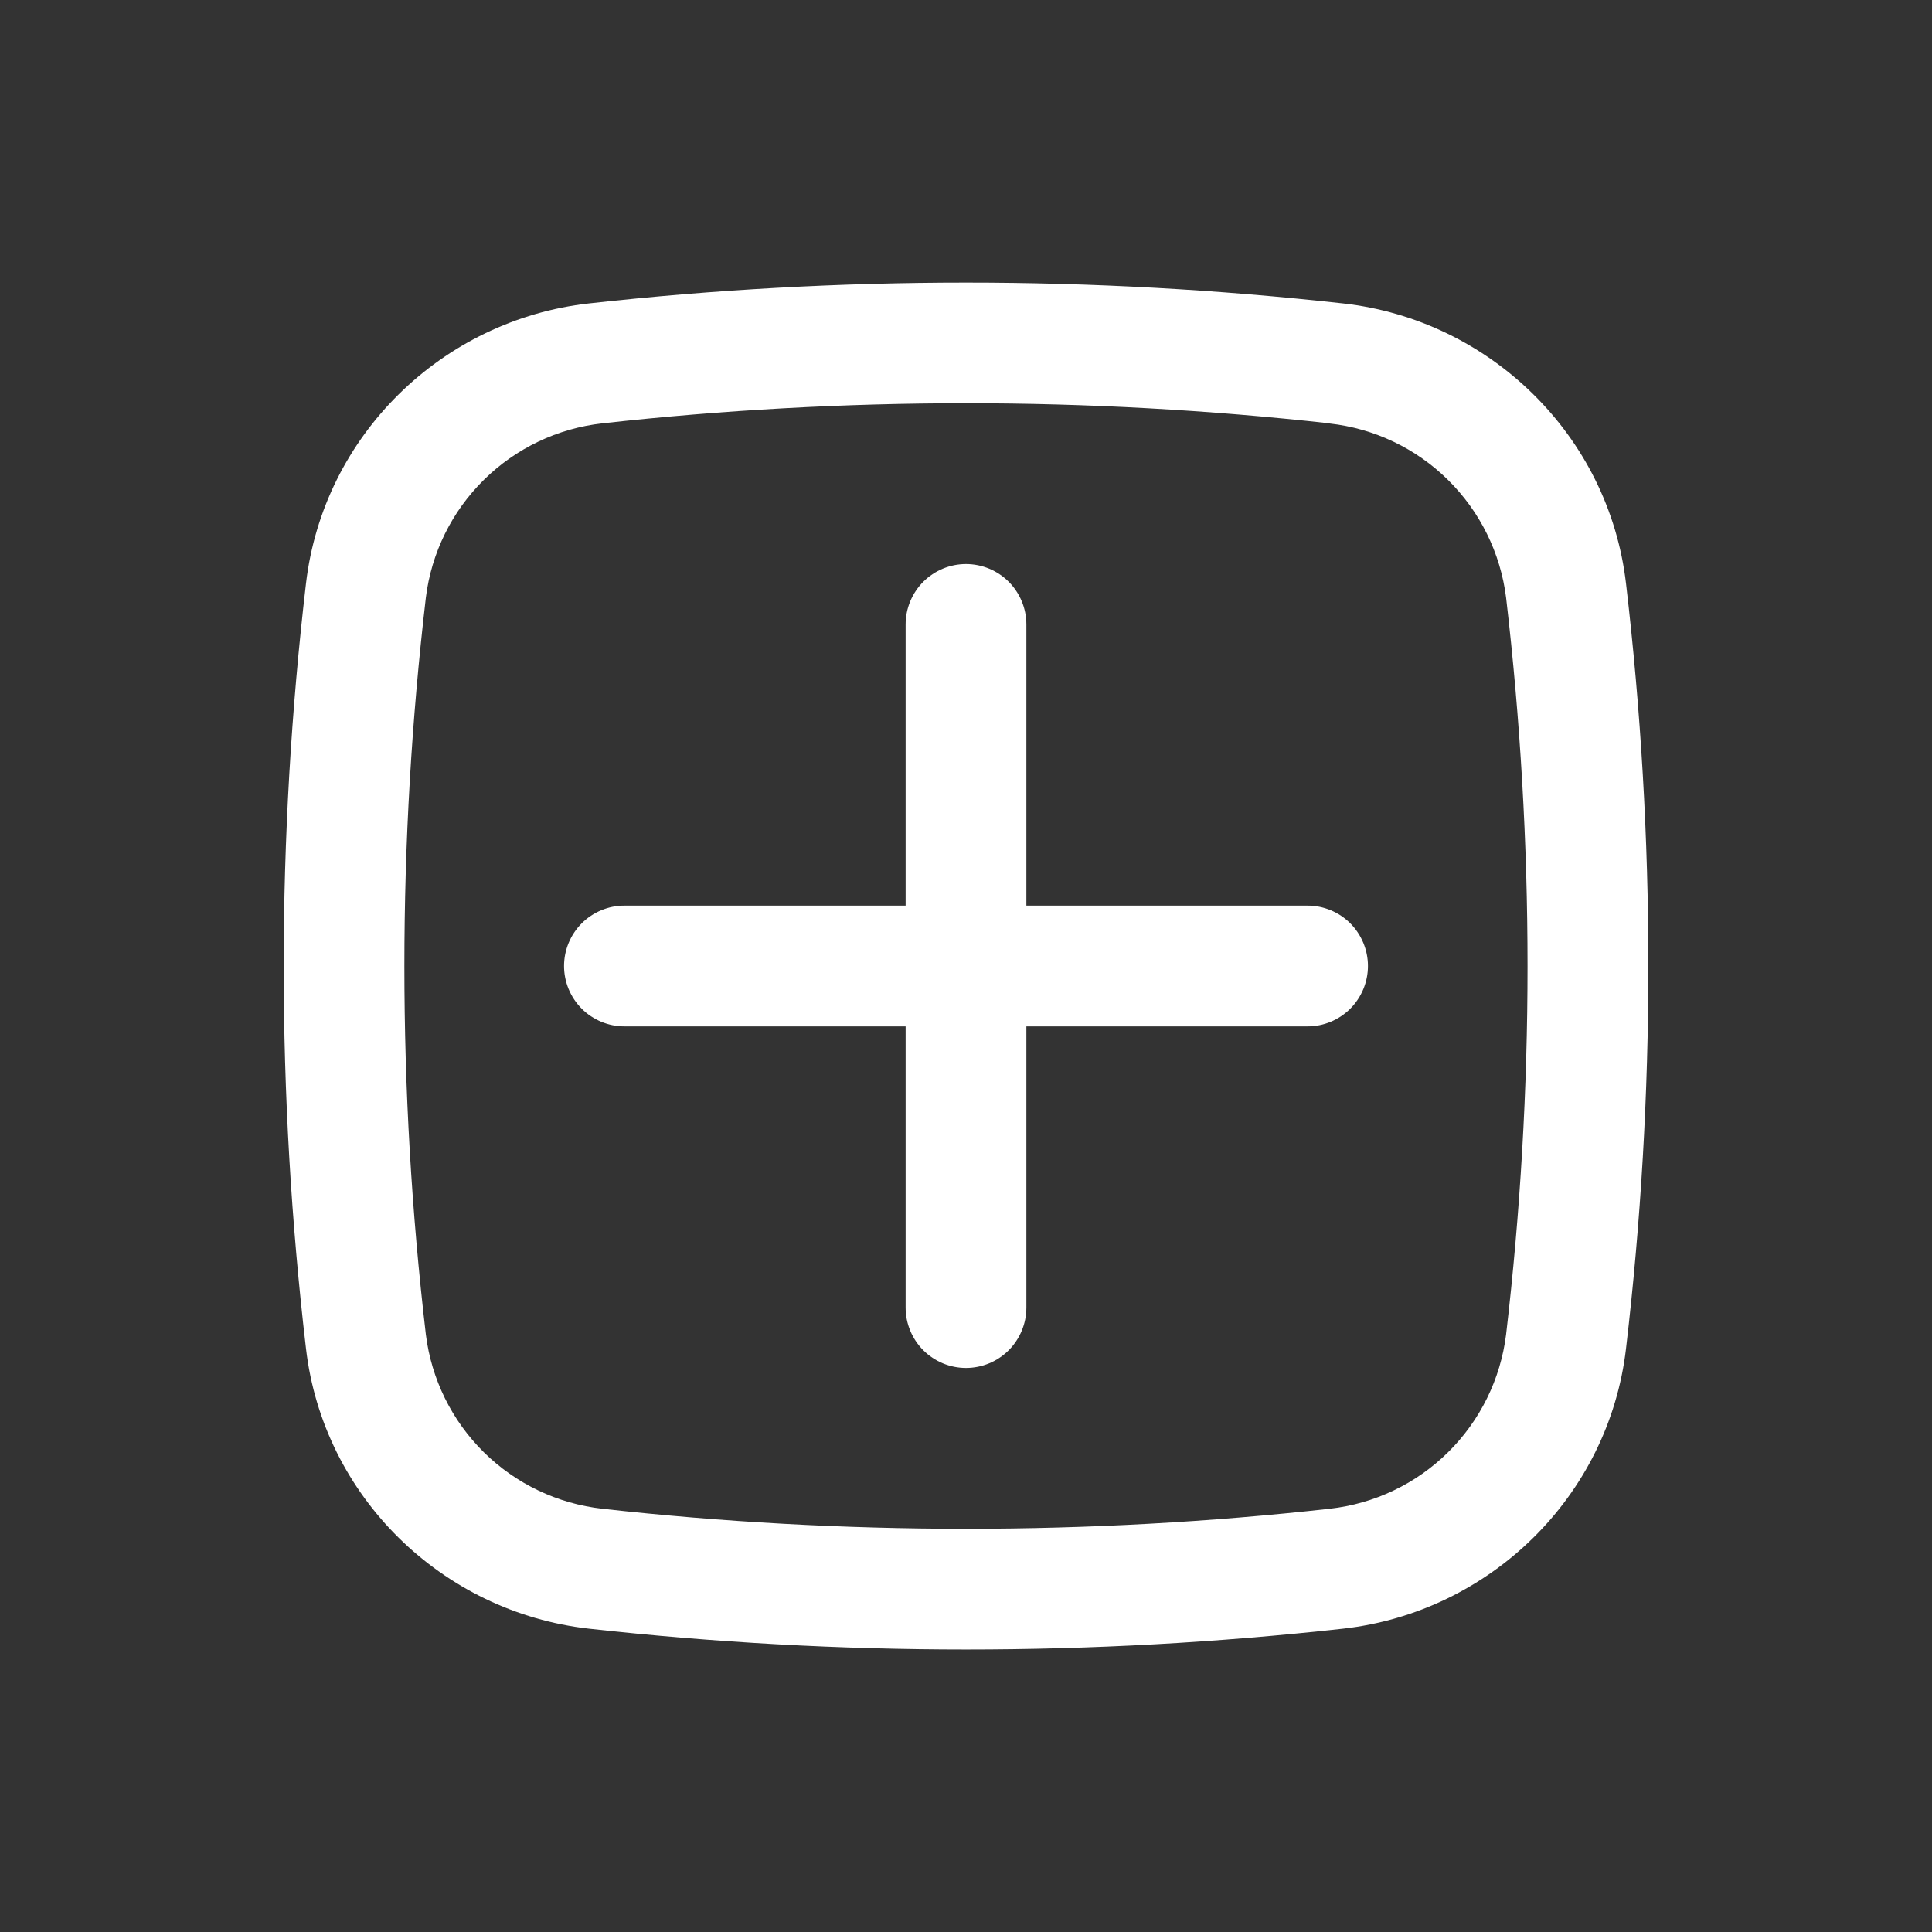 <svg width="40" height="40" viewBox="0 0 40 40" fill="none" xmlns="http://www.w3.org/2000/svg">
<rect x="0" y="0" width="40" height="40" fill="#333333" stroke="none"/>
<g id="basil:add-outline">
<path id="Vector" d="M11.678 20C11.678 19.669 11.81 19.351 12.044 19.116C12.279 18.882 12.597 18.75 12.928 18.75H18.75V12.928C18.75 12.597 18.882 12.279 19.116 12.044C19.351 11.81 19.669 11.678 20 11.678C20.331 11.678 20.649 11.81 20.884 12.044C21.118 12.279 21.25 12.597 21.25 12.928V18.75H27.072C27.403 18.75 27.721 18.882 27.956 19.116C28.19 19.351 28.322 19.669 28.322 20C28.322 20.331 28.19 20.649 27.956 20.884C27.721 21.118 27.403 21.25 27.072 21.25H21.25V27.072C21.25 27.403 21.118 27.721 20.884 27.956C20.649 28.19 20.331 28.322 20 28.322C19.669 28.322 19.351 28.19 19.116 27.956C18.882 27.721 18.75 27.403 18.75 27.072V21.25H12.928C12.597 21.25 12.279 21.118 12.044 20.884C11.81 20.649 11.678 20.331 11.678 20Z" fill="white"/>
<path id="Vector_2" fill-rule="evenodd" clip-rule="evenodd" d="M12.195 6.282C17.382 5.707 22.618 5.707 27.805 6.282C30.85 6.622 33.308 9.02 33.665 12.082C34.282 17.343 34.282 22.658 33.665 27.92C33.307 30.982 30.848 33.378 27.805 33.72C22.618 34.295 17.382 34.295 12.195 33.72C9.15 33.378 6.692 30.982 6.335 27.92C5.72 22.659 5.72 17.343 6.335 12.082C6.692 9.02 9.152 6.622 12.195 6.282ZM27.528 8.765C22.525 8.21 17.475 8.21 12.472 8.765C11.545 8.868 10.681 9.28 10.018 9.935C9.354 10.589 8.931 11.448 8.817 12.373C8.224 17.442 8.224 22.562 8.817 27.63C8.932 28.555 9.355 29.413 10.018 30.068C10.681 30.722 11.546 31.134 12.472 31.237C17.433 31.79 22.567 31.79 27.528 31.237C28.454 31.134 29.318 30.722 29.981 30.067C30.644 29.413 31.067 28.554 31.182 27.63C31.774 22.562 31.774 17.442 31.182 12.373C31.066 11.449 30.643 10.591 29.98 9.937C29.318 9.283 28.454 8.871 27.528 8.768" fill="white"/>
</g>
</svg>
